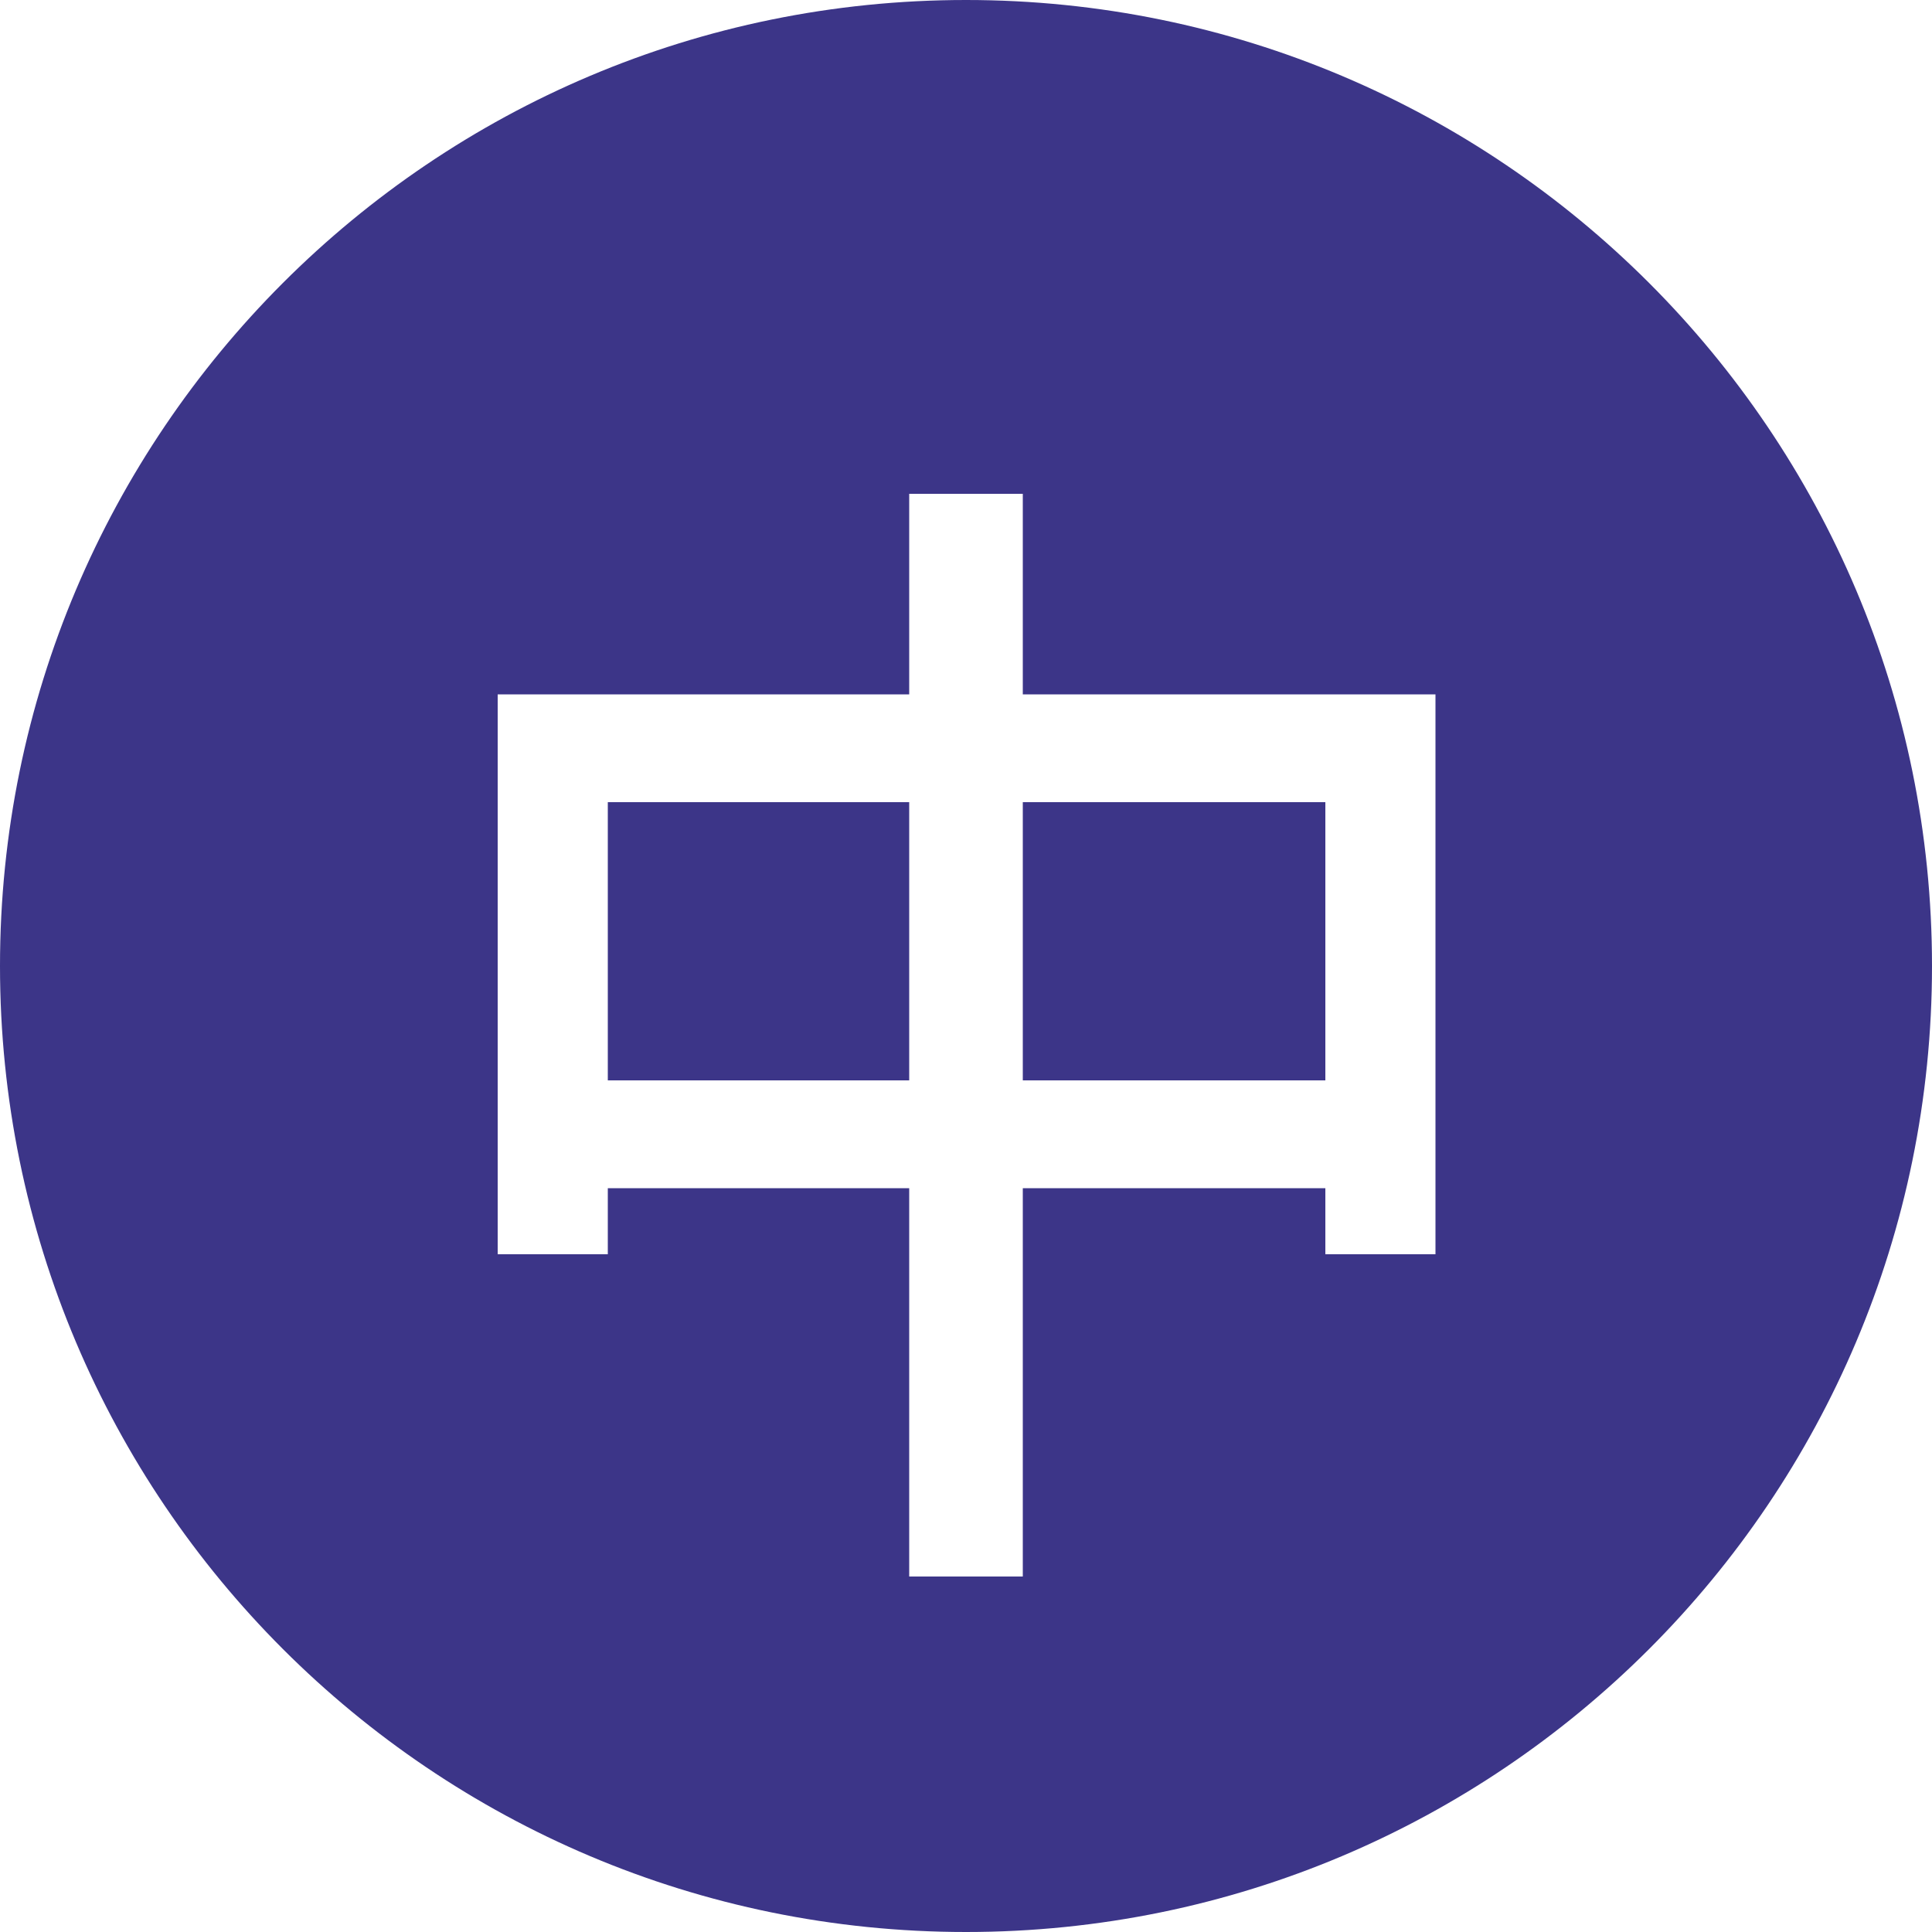 <?xml version="1.0" encoding="UTF-8"?>
<svg width="20px" height="20px" viewBox="0 0 20 20" version="1.1" xmlns="http://www.w3.org/2000/svg" xmlns:xlink="http://www.w3.org/1999/xlink">
    <title>2.icon_中</title>
    <g id="页面-1" stroke="none" stroke-width="1" fill="none" fill-rule="evenodd">
        <g id="4.系统概览" transform="translate(-1223, -1)" fill="#3C3588" fill-rule="nonzero">
            <g id="编组-4">
                <g id="2.icon_中" transform="translate(1223, 1)">
                    <path d="M10,0 C15.523,0 20,4.477 20,10 C20,15.523 15.523,20 10,20 C4.477,20 0,15.523 0,10 C0,4.477 4.477,0 10,0 Z M10.588,5.112 L9.412,5.112 L9.412,7.188 L5.152,7.188 L5.152,12.984 L6.292,12.984 L6.292,12.3 L9.412,12.3 L9.412,16.32 L10.588,16.32 L10.588,12.3 L13.72,12.3 L13.72,12.984 L14.86,12.984 L14.86,7.188 L10.588,7.188 L10.588,5.112 Z M9.412,8.304 L9.412,11.184 L6.292,11.184 L6.292,8.304 L9.412,8.304 Z M13.72,8.304 L13.72,11.184 L10.588,11.184 L10.588,8.304 L13.72,8.304 Z" id="形状"></path>
                </g>
            </g>
        </g>
    </g>
</svg>